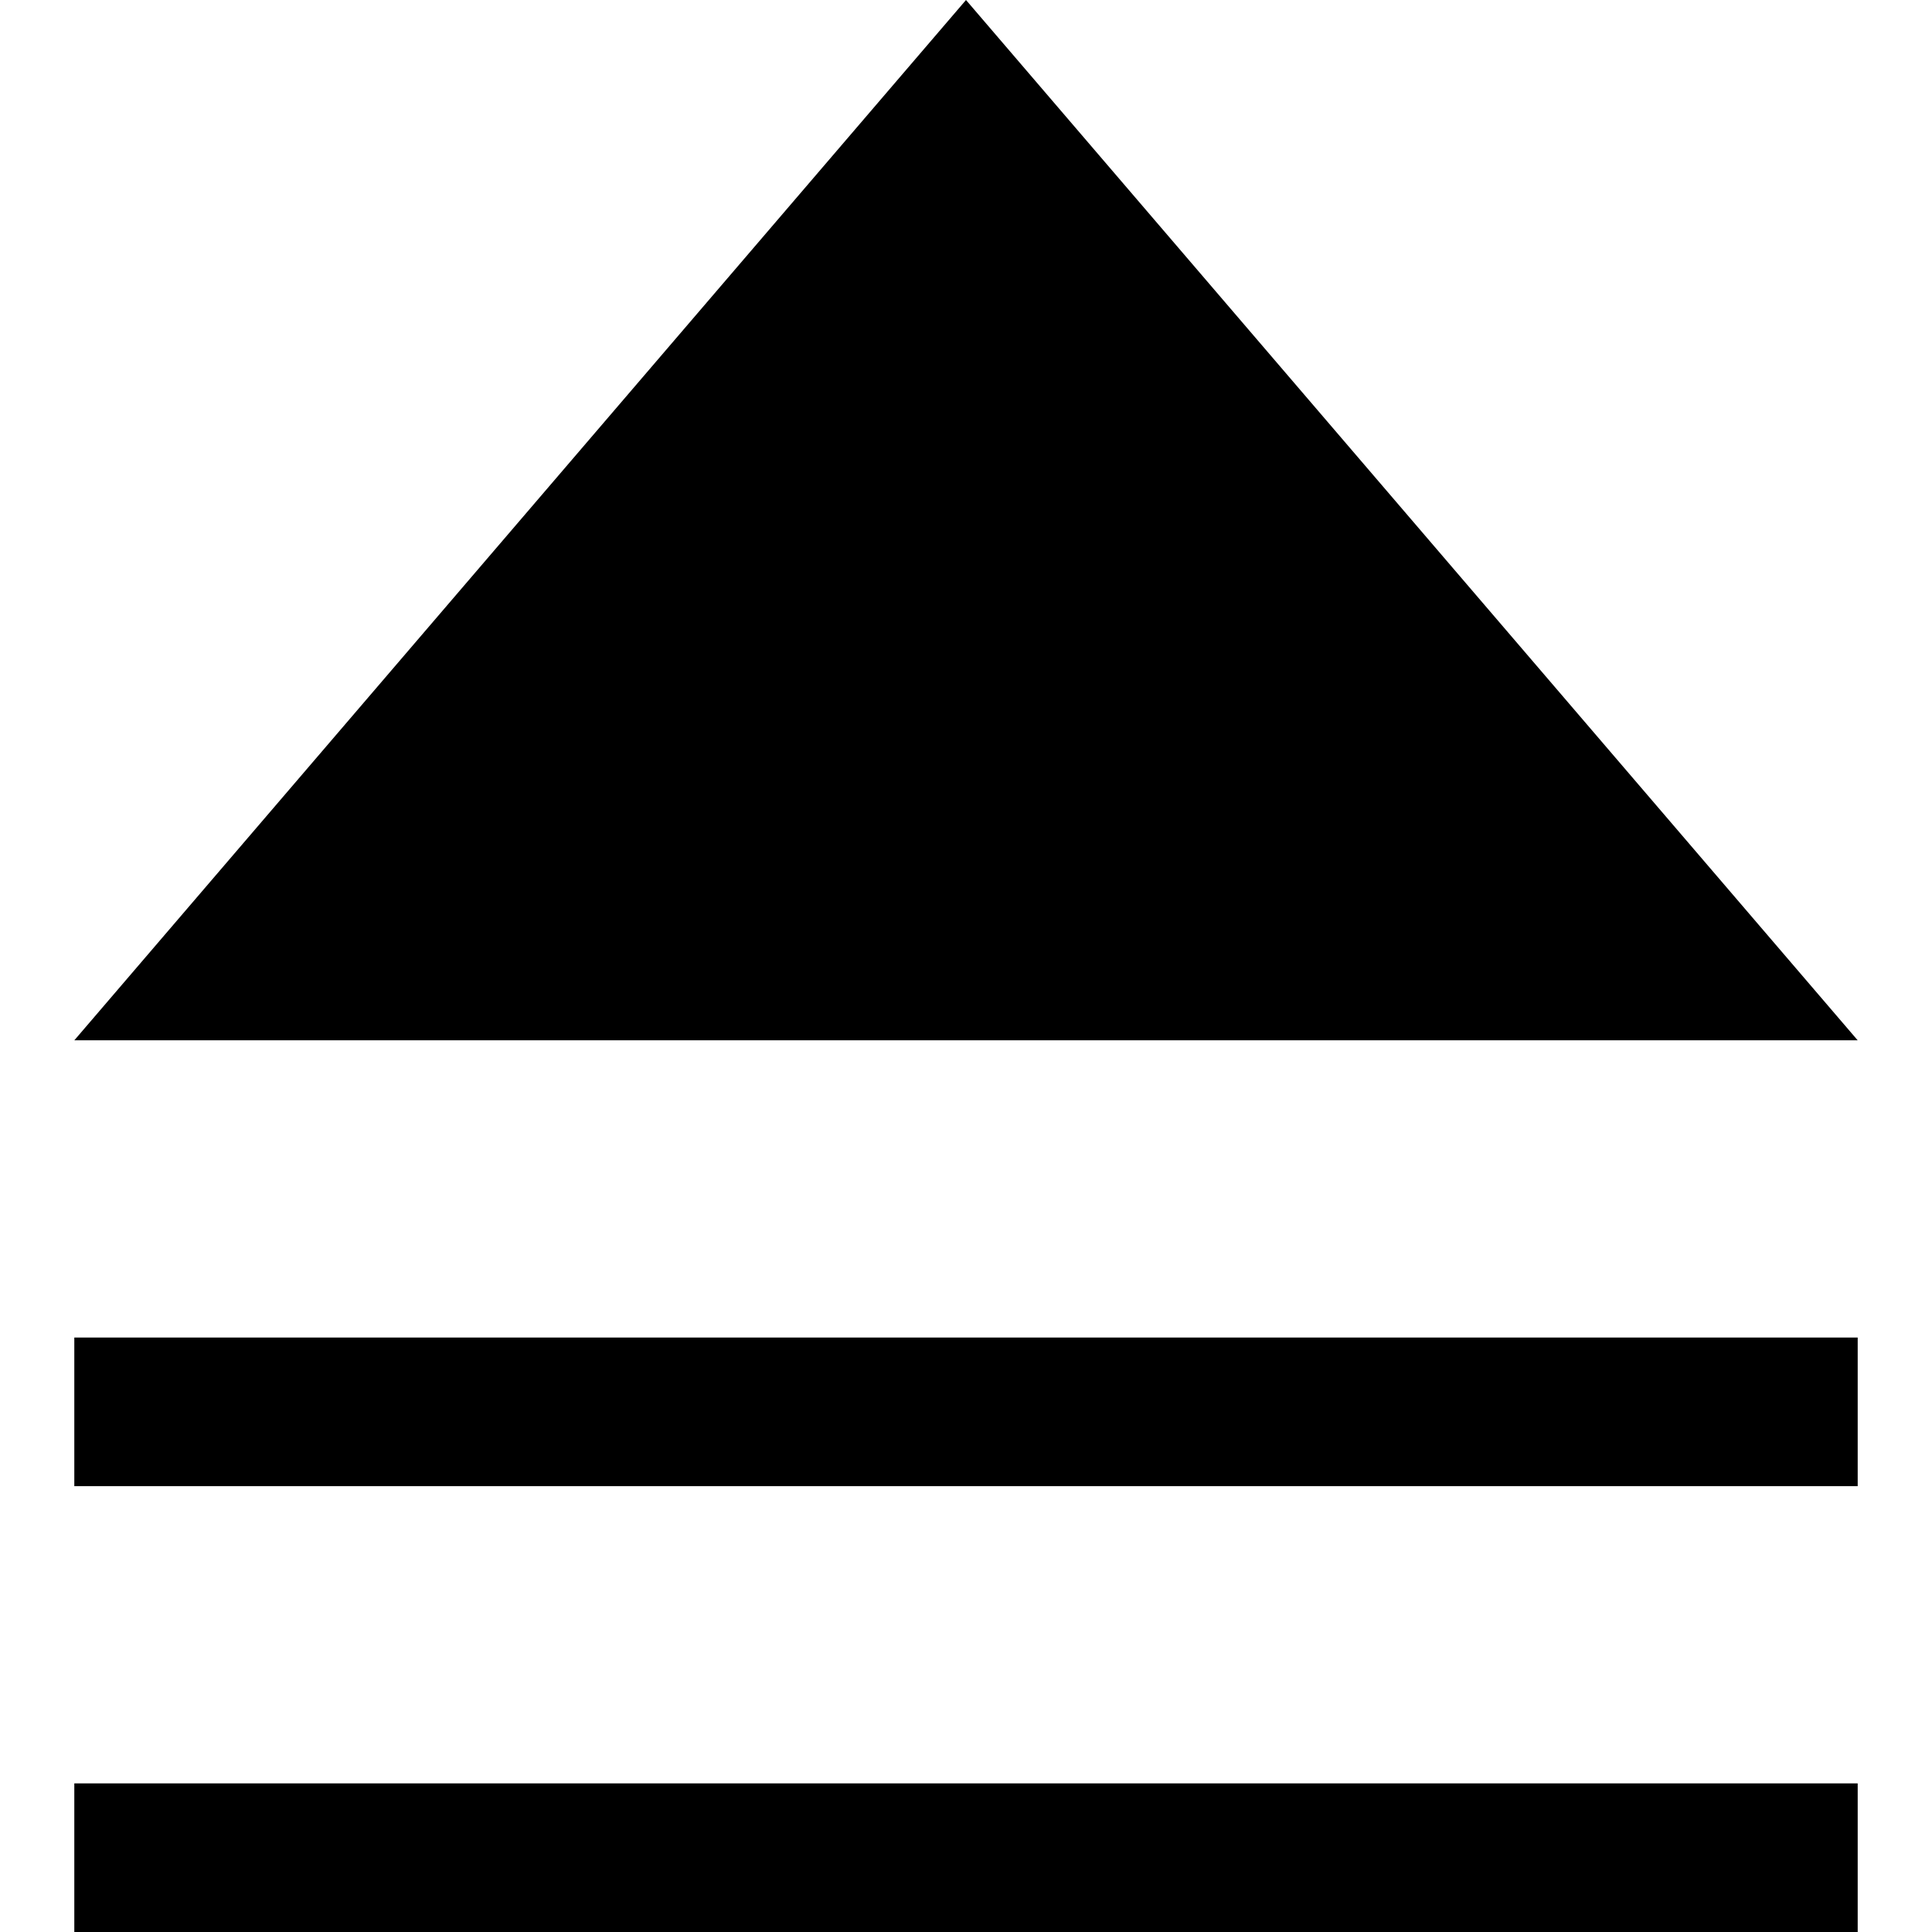 <?xml version="1.0" standalone="no"?><!DOCTYPE svg PUBLIC "-//W3C//DTD SVG 1.1//EN" "http://www.w3.org/Graphics/SVG/1.1/DTD/svg11.dtd"><svg t="1575971765024" class="icon" viewBox="0 0 1024 1024" version="1.1" xmlns="http://www.w3.org/2000/svg" p-id="4887" xmlns:xlink="http://www.w3.org/1999/xlink" width="200" height="200"><defs><style type="text/css"></style></defs><path d="M39.385 551.385l472.615-551.385 472.615 551.385z" p-id="4888"></path><path d="M39.385 1024h945.231v-78.769H39.385zM39.385 787.692h945.231V708.923H39.385z" p-id="4889"></path></svg>